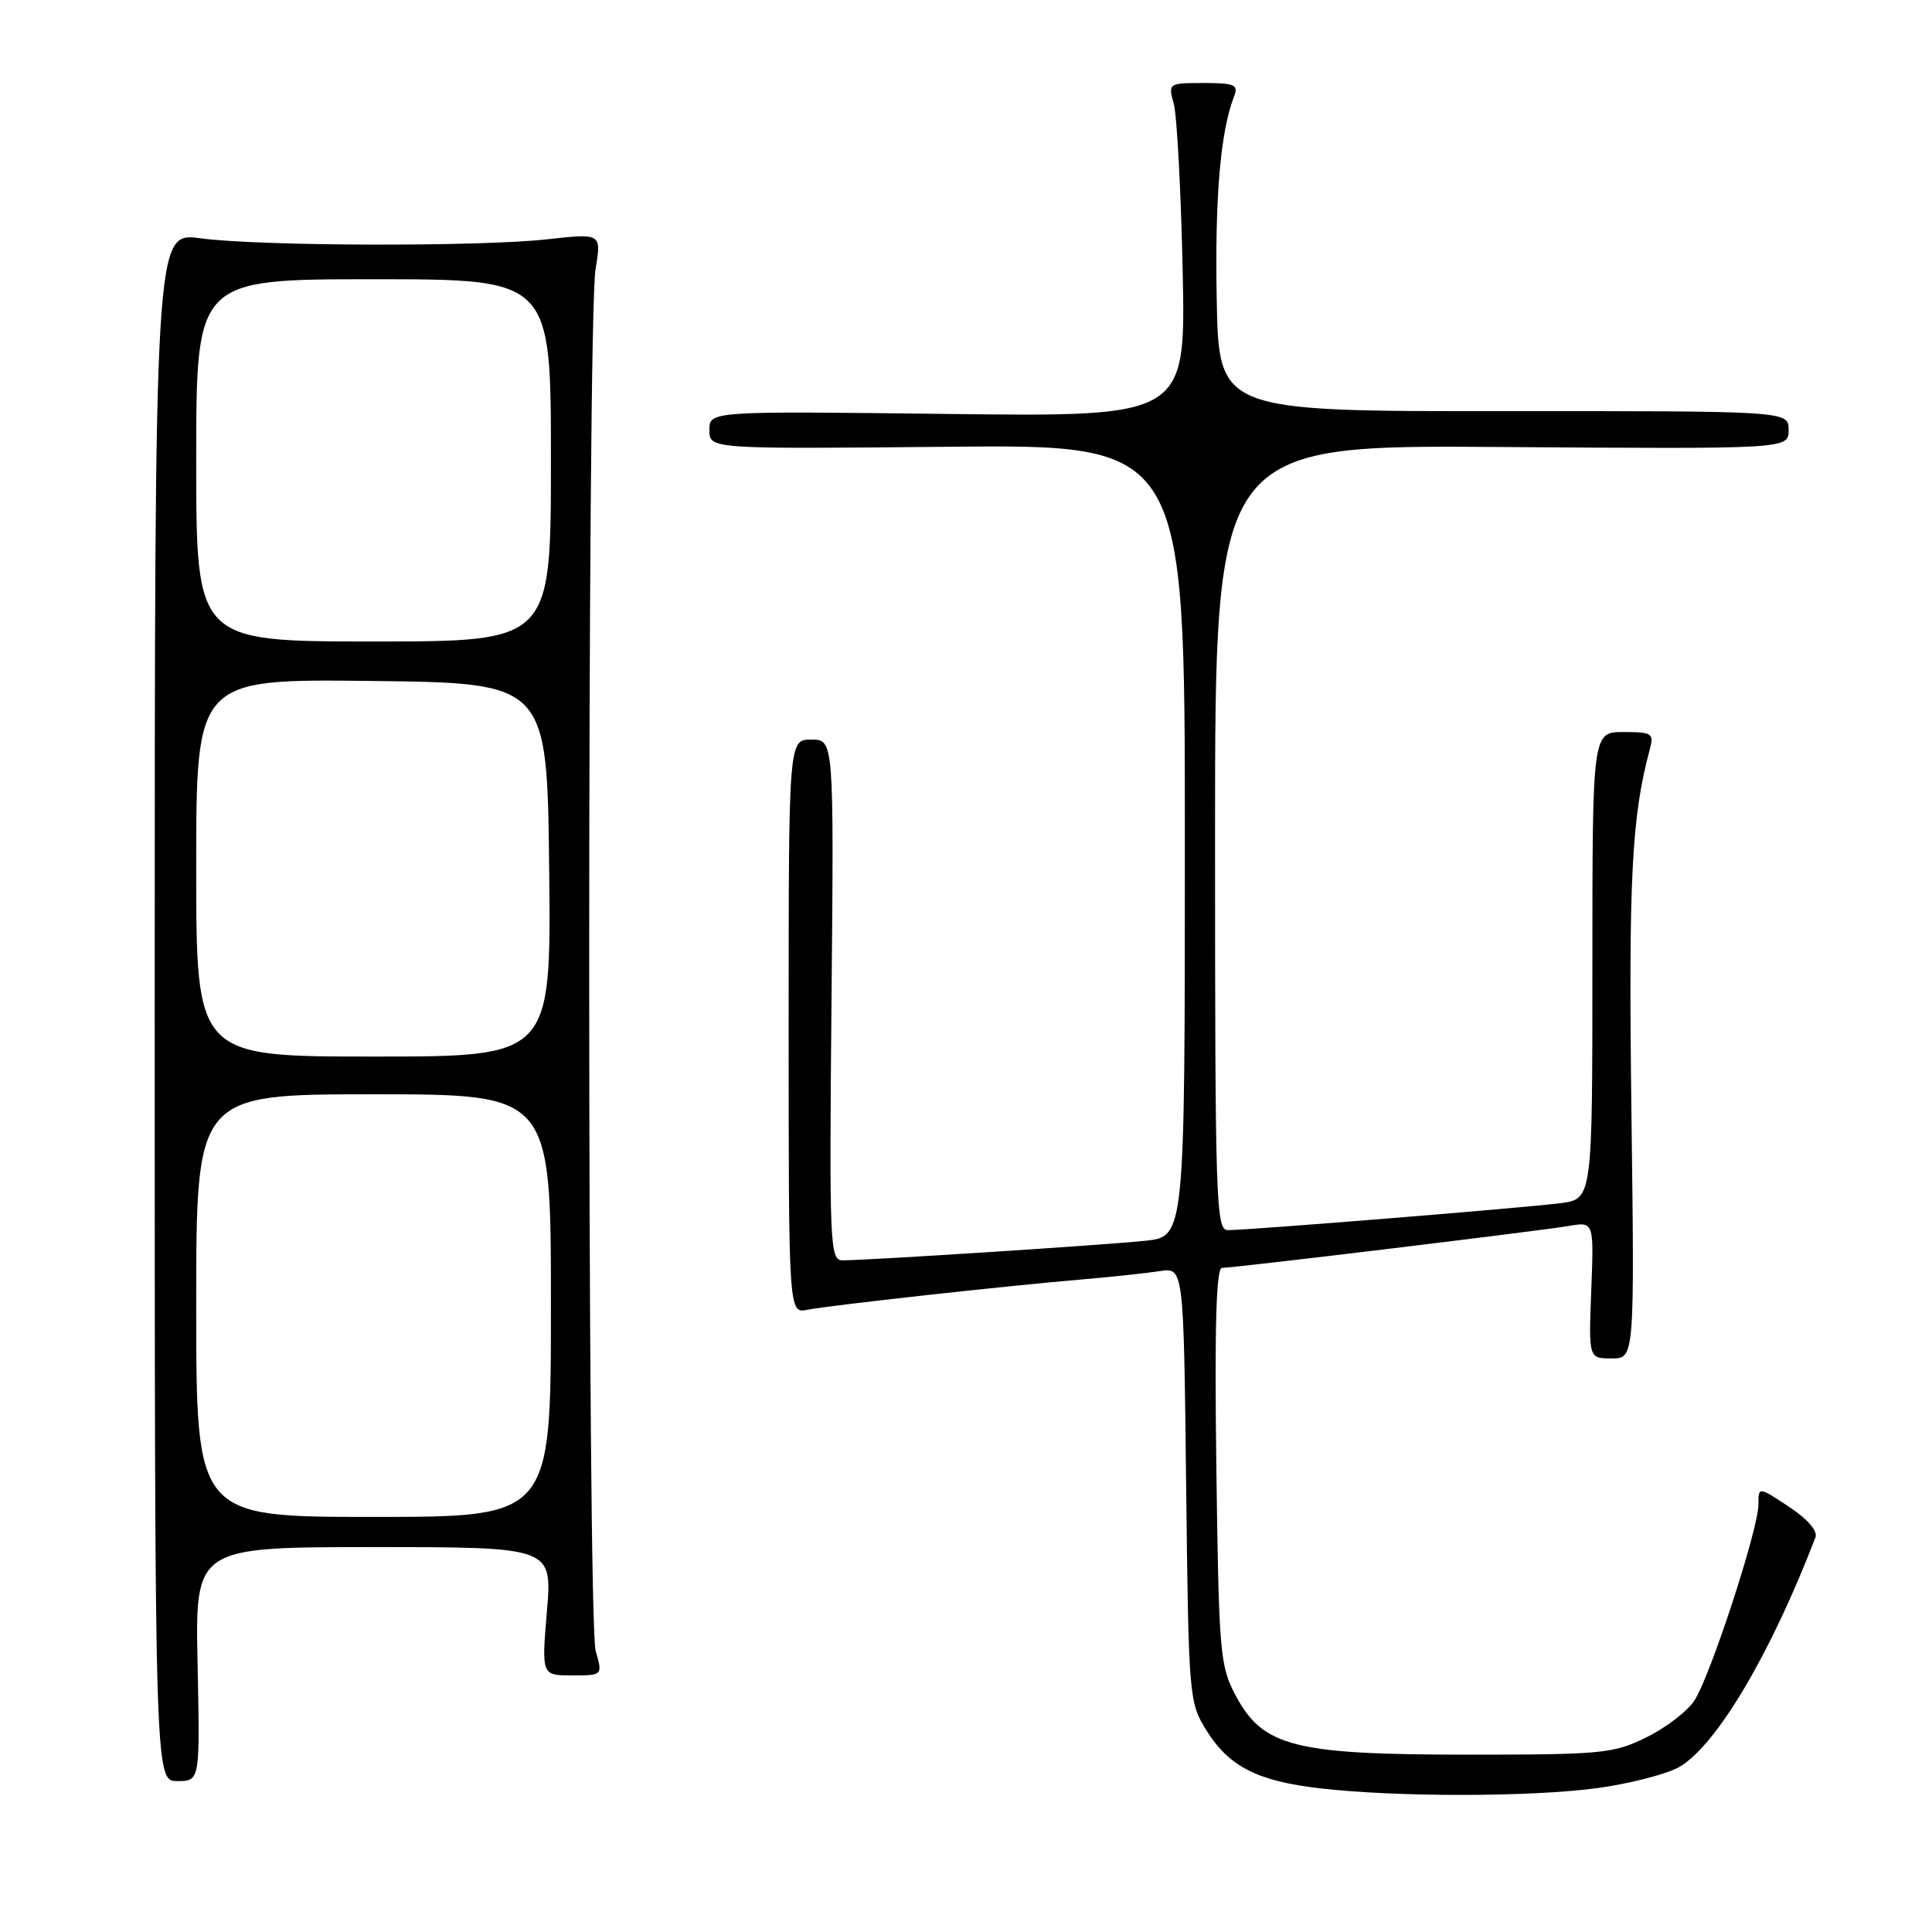 <?xml version="1.0" encoding="UTF-8" standalone="no"?>
<!DOCTYPE svg PUBLIC "-//W3C//DTD SVG 1.1//EN" "http://www.w3.org/Graphics/SVG/1.1/DTD/svg11.dtd" >
<svg xmlns="http://www.w3.org/2000/svg" xmlns:xlink="http://www.w3.org/1999/xlink" version="1.1" viewBox="0 0 256 256">
 <g >
 <path fill="currentColor"
d=" M 211.68 236.93 C 215.98 236.34 220.85 235.08 222.50 234.14 C 227.41 231.33 234.62 219.18 240.56 203.70 C 240.88 202.86 239.50 201.27 237.04 199.65 C 233.00 196.97 233.00 196.97 233.00 199.37 C 233.00 202.60 226.62 222.13 224.51 225.34 C 223.59 226.75 220.73 228.94 218.17 230.20 C 213.79 232.36 212.30 232.50 194.50 232.50 C 171.48 232.50 167.35 231.45 163.73 224.66 C 161.64 220.73 161.50 219.06 161.17 194.25 C 160.93 175.77 161.15 168.00 161.92 168.00 C 163.54 168.00 203.97 163.11 207.85 162.45 C 211.20 161.87 211.20 161.87 210.85 170.94 C 210.50 180.00 210.50 180.00 213.55 180.00 C 216.59 180.00 216.59 180.00 216.17 147.12 C 215.78 116.43 216.20 108.17 218.62 99.25 C 219.18 97.18 218.90 97.00 215.12 97.00 C 211.00 97.00 211.00 97.00 211.00 127.94 C 211.00 158.88 211.00 158.88 206.75 159.43 C 202.16 160.03 165.50 163.00 162.70 163.00 C 161.12 163.00 161.00 159.31 161.00 110.98 C 161.00 58.95 161.00 58.95 199.00 59.23 C 237.00 59.50 237.00 59.50 237.00 56.98 C 237.00 54.46 237.00 54.46 199.25 54.48 C 161.50 54.50 161.50 54.50 161.22 39.62 C 160.97 26.08 161.71 17.44 163.53 12.75 C 164.12 11.23 163.58 11.00 159.49 11.00 C 154.82 11.00 154.78 11.03 155.53 13.75 C 155.95 15.26 156.48 25.21 156.71 35.86 C 157.12 55.23 157.12 55.23 125.56 54.85 C 94.00 54.47 94.00 54.47 94.00 56.99 C 94.00 59.50 94.00 59.50 125.50 59.20 C 157.00 58.89 157.00 58.89 157.00 111.38 C 157.00 163.86 157.00 163.86 151.75 164.41 C 146.46 164.97 114.98 167.00 111.65 167.00 C 109.96 167.00 109.88 165.13 110.18 132.50 C 110.50 98.00 110.50 98.00 107.50 98.00 C 104.50 98.00 104.50 98.00 104.50 136.02 C 104.50 174.05 104.50 174.05 107.00 173.55 C 109.89 172.97 133.22 170.39 143.50 169.52 C 147.35 169.19 151.93 168.70 153.67 168.43 C 156.84 167.94 156.84 167.94 157.17 196.72 C 157.49 224.90 157.55 225.58 159.85 229.27 C 162.83 234.07 166.59 236.00 174.89 236.96 C 184.97 238.14 202.95 238.12 211.68 236.93 Z  M 26.18 220.50 C 25.86 205.00 25.86 205.00 49.52 205.00 C 73.18 205.00 73.18 205.00 72.47 213.50 C 71.76 222.00 71.76 222.00 75.81 222.00 C 79.86 222.00 79.86 222.00 78.93 218.76 C 77.80 214.80 77.78 42.59 78.91 35.70 C 79.70 30.91 79.70 30.91 72.60 31.70 C 63.60 32.71 34.39 32.63 26.50 31.57 C 20.50 30.77 20.50 30.77 20.50 133.38 C 20.50 236.00 20.50 236.00 23.50 236.00 C 26.50 236.00 26.50 236.00 26.18 220.50 Z  M 26.00 173.00 C 26.00 145.00 26.00 145.00 49.50 145.00 C 73.00 145.00 73.00 145.00 73.00 173.00 C 73.00 201.00 73.00 201.00 49.50 201.00 C 26.00 201.00 26.00 201.00 26.00 173.00 Z  M 26.00 114.98 C 26.00 89.96 26.00 89.96 49.25 90.23 C 72.50 90.50 72.50 90.50 72.77 115.25 C 73.03 140.00 73.03 140.00 49.52 140.00 C 26.00 140.00 26.00 140.00 26.00 114.98 Z  M 26.00 61.00 C 26.00 37.00 26.00 37.00 49.50 37.00 C 73.00 37.00 73.00 37.00 73.00 61.00 C 73.00 85.00 73.00 85.00 49.50 85.00 C 26.00 85.00 26.00 85.00 26.00 61.00 Z "/>
</g>
</svg>